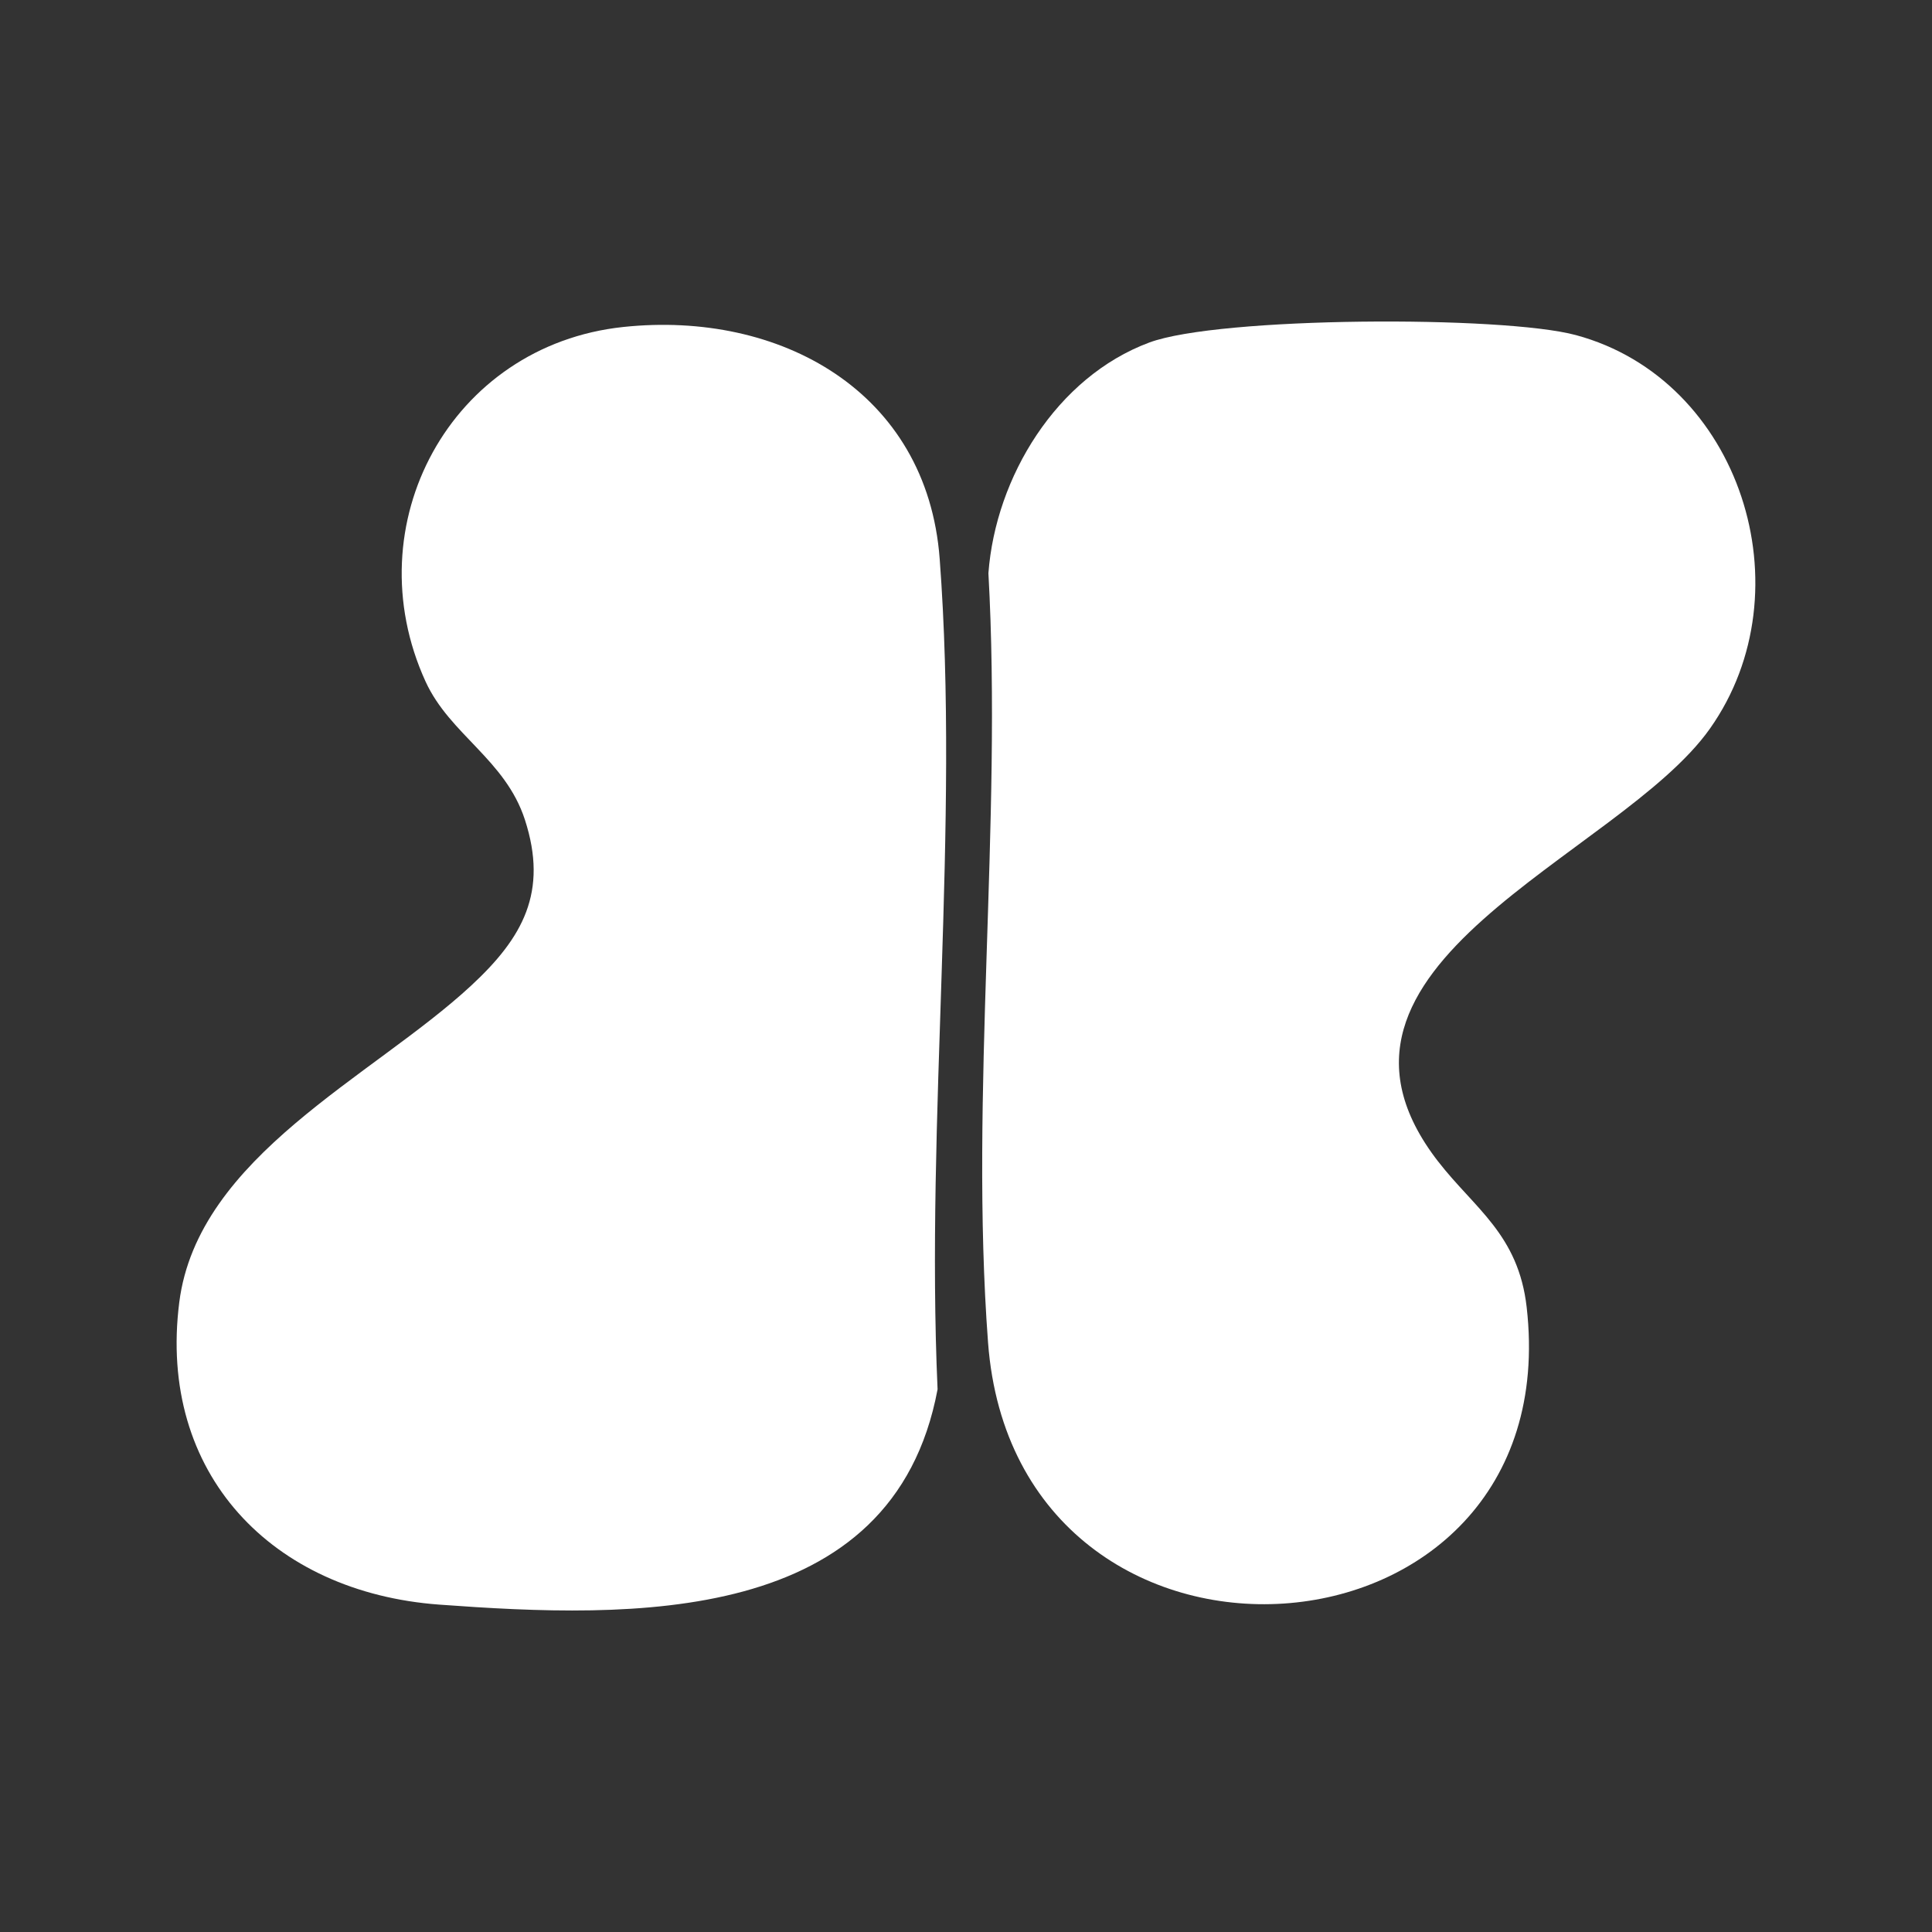 <?xml version="1.0" encoding="UTF-8"?>
<svg id="Layer_1" data-name="Layer 1" xmlns="http://www.w3.org/2000/svg" viewBox="0 0 1080 1080">
  <rect x="0" y="0" width="1080" height="1080" fill="#333333" stroke="none"/>
  <defs>
    <style>
      .cls-1 {
        fill: #fff;
      }
    </style>
  </defs>
  <path class="cls-1" d="M803.94,649.29c20.38,26.31,44.85,40.78,49.48,81.44,23.64,207.25-285.49,227.97-301.1,19.7-10.38-138.59,8.02-290.04.21-430,4.03-53.71,38.02-109.63,89.91-128.95,39.07-14.55,197.63-15.17,238.49-4.16,92.12,24.82,129.54,142.68,74.98,219.93-50.8,71.92-237.02,132.27-151.98,242.04Z"/>
  <path class="cls-1" d="M348.45,182.78c87.45-9.26,169.8,35.91,176.84,129.61,11.22,149.28-7.9,313.45-1.18,464.24-24.87,132.8-171.3,128.24-278.58,120.36-93.37-6.85-157.51-73.21-145.31-169.05,10.39-81.58,108.1-125.96,163.1-176.92,28.95-26.82,43.21-52.4,30.11-92.76-10.92-33.66-42.01-47.65-55.56-77.32-40.03-87.68,14-187.93,110.57-198.16Z"/>
</svg>